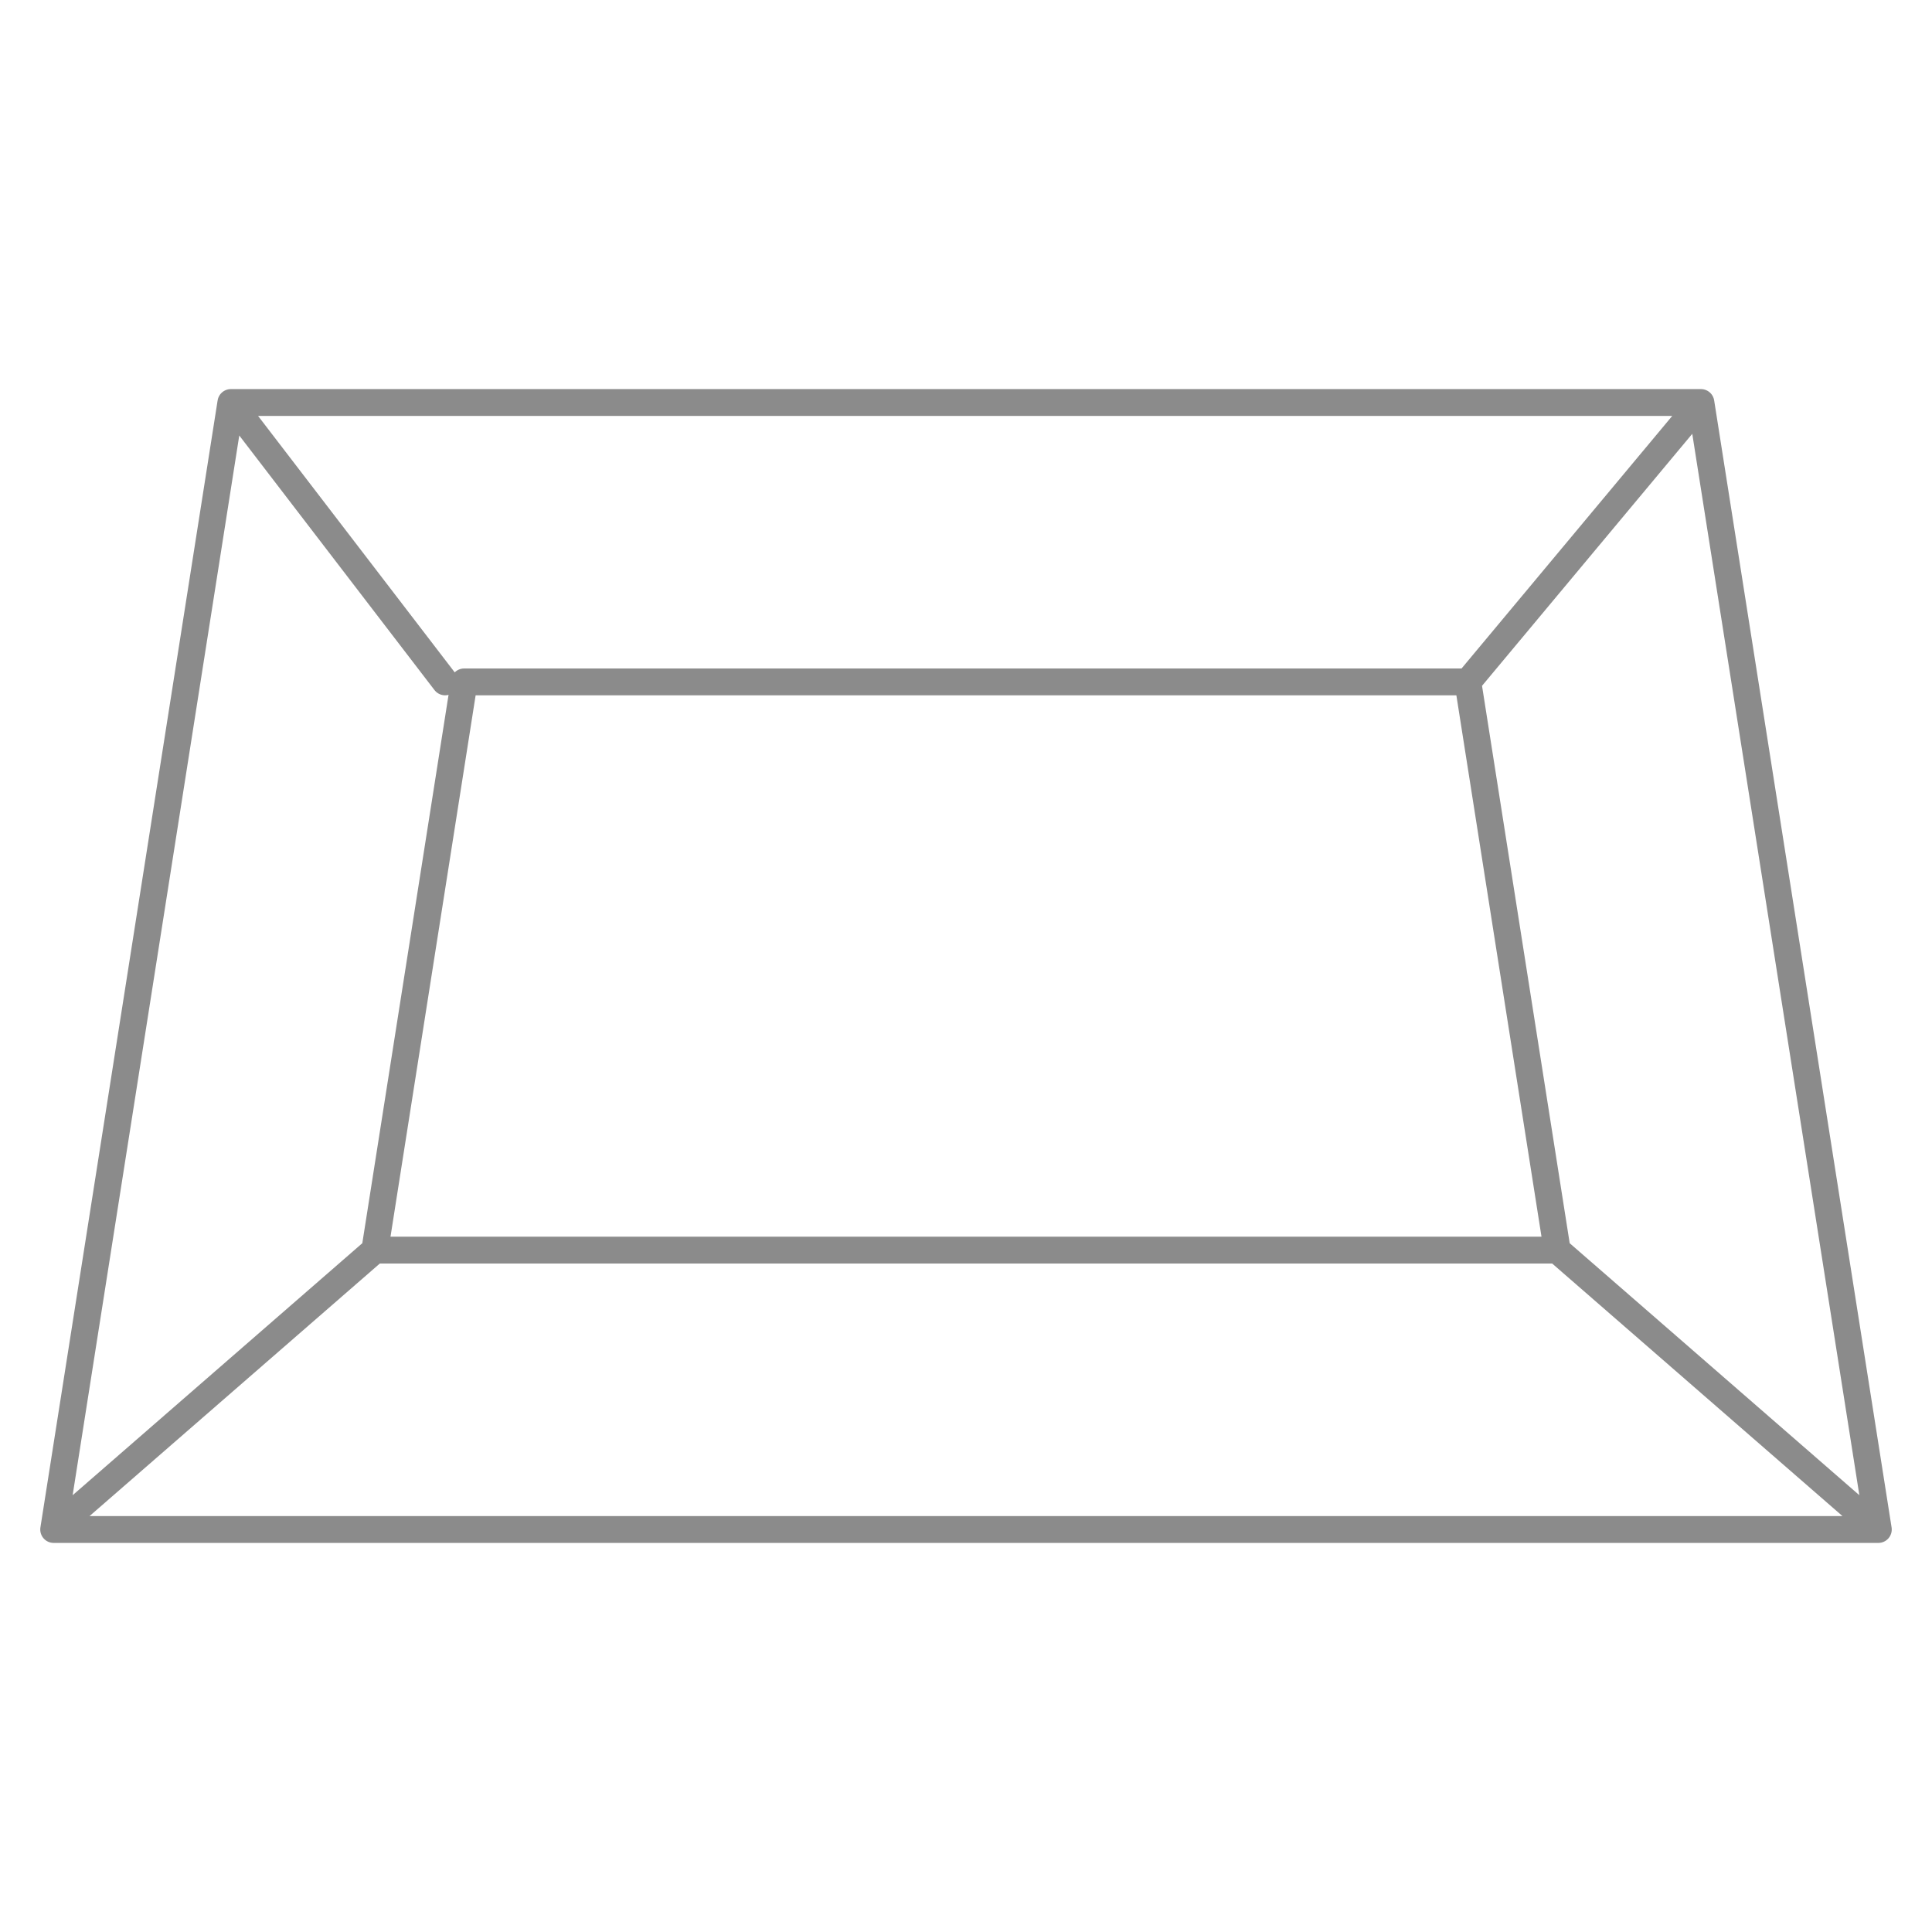 <svg id="SvgjsSvg1026" width="288" height="288" xmlns="http://www.w3.org/2000/svg" version="1.1" xmlns:xlink="http://www.w3.org/1999/xlink" xmlns:svgjs="http://svgjs.com/svgjs"><defs id="SvgjsDefs1027"></defs><g id="SvgjsG1028"><svg xmlns="http://www.w3.org/2000/svg" width="288" height="288" fill="none" viewBox="0 0 36 23"><path stroke="#8b8b8b" stroke-linecap="round" stroke-linejoin="round" stroke-width=".5" d="M35 22H1M35 22L31.694 1M35 22L29.016 16.794M1 22L4.302 1M1 22L6.984 16.794M4.302 1H31.694M4.302 1L8.294 6.206M31.694 1L27.351 6.206M29.016 16.794H6.984M29.016 16.794L27.351 6.206M6.984 16.794L8.649 6.206H27.351" class="colorStroke7F573B svgStroke"></path></svg></g></svg>